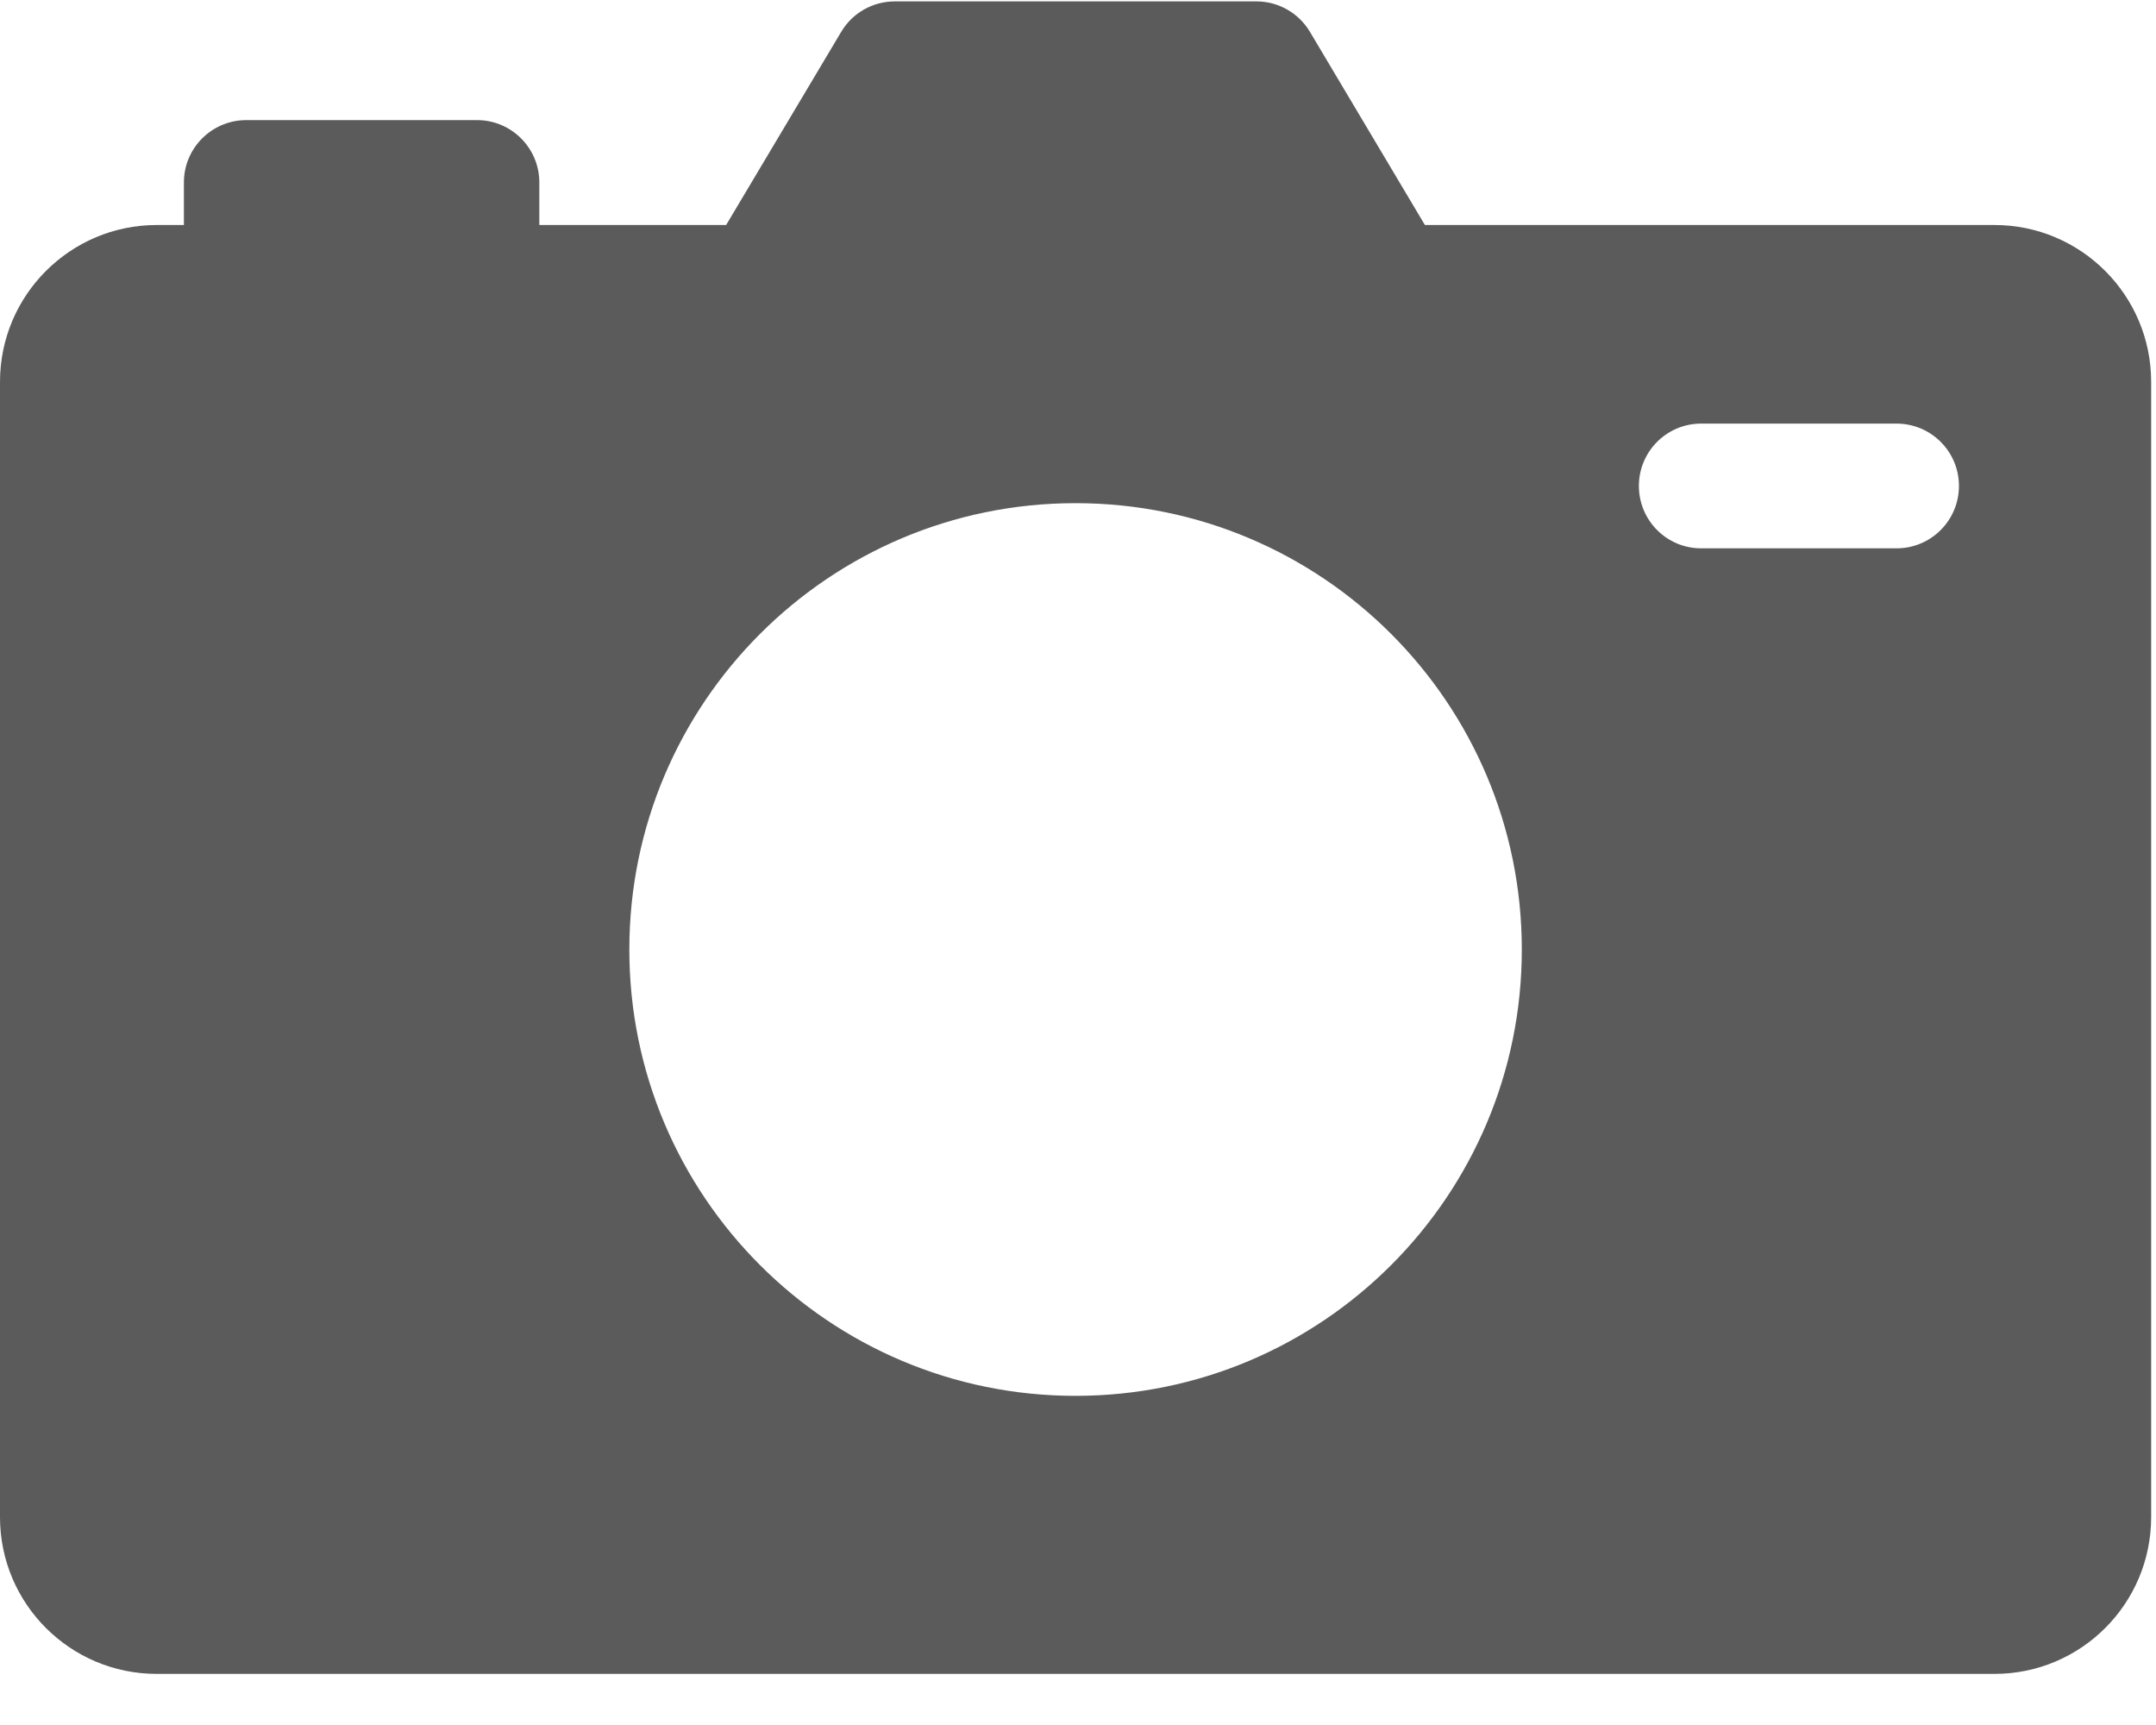 <svg width="20" height="16" viewBox="0 0 20 16" fill="none" xmlns="http://www.w3.org/2000/svg">
<path d="M18.501 2.087H13.218L12.152 0.296C12.047 0.12 11.859 0.013 11.655 0.013H8.3C8.096 0.013 7.907 0.12 7.803 0.296L6.736 2.087H5.003V1.692C5.003 1.373 4.744 1.114 4.425 1.114H2.285C1.965 1.114 1.706 1.373 1.706 1.692V2.087H1.454C0.651 2.087 0 2.739 0 3.542V14.072C0 14.875 0.651 15.526 1.454 15.526H18.501C19.304 15.526 19.955 14.875 19.955 14.072V3.542C19.955 2.739 19.304 2.087 18.501 2.087ZM9.977 12.947C7.691 12.947 5.838 11.093 5.838 8.807C5.838 6.521 7.691 4.667 9.977 4.667C12.264 4.667 14.117 6.521 14.117 8.807C14.117 11.093 12.264 12.947 9.977 12.947ZM17.593 5.086H15.781C15.461 5.086 15.203 4.827 15.203 4.507C15.203 4.188 15.461 3.929 15.781 3.929H17.593C17.913 3.929 18.172 4.188 18.172 4.507C18.172 4.827 17.913 5.086 17.593 5.086Z" fill="#5B5B5B"/>
</svg>
